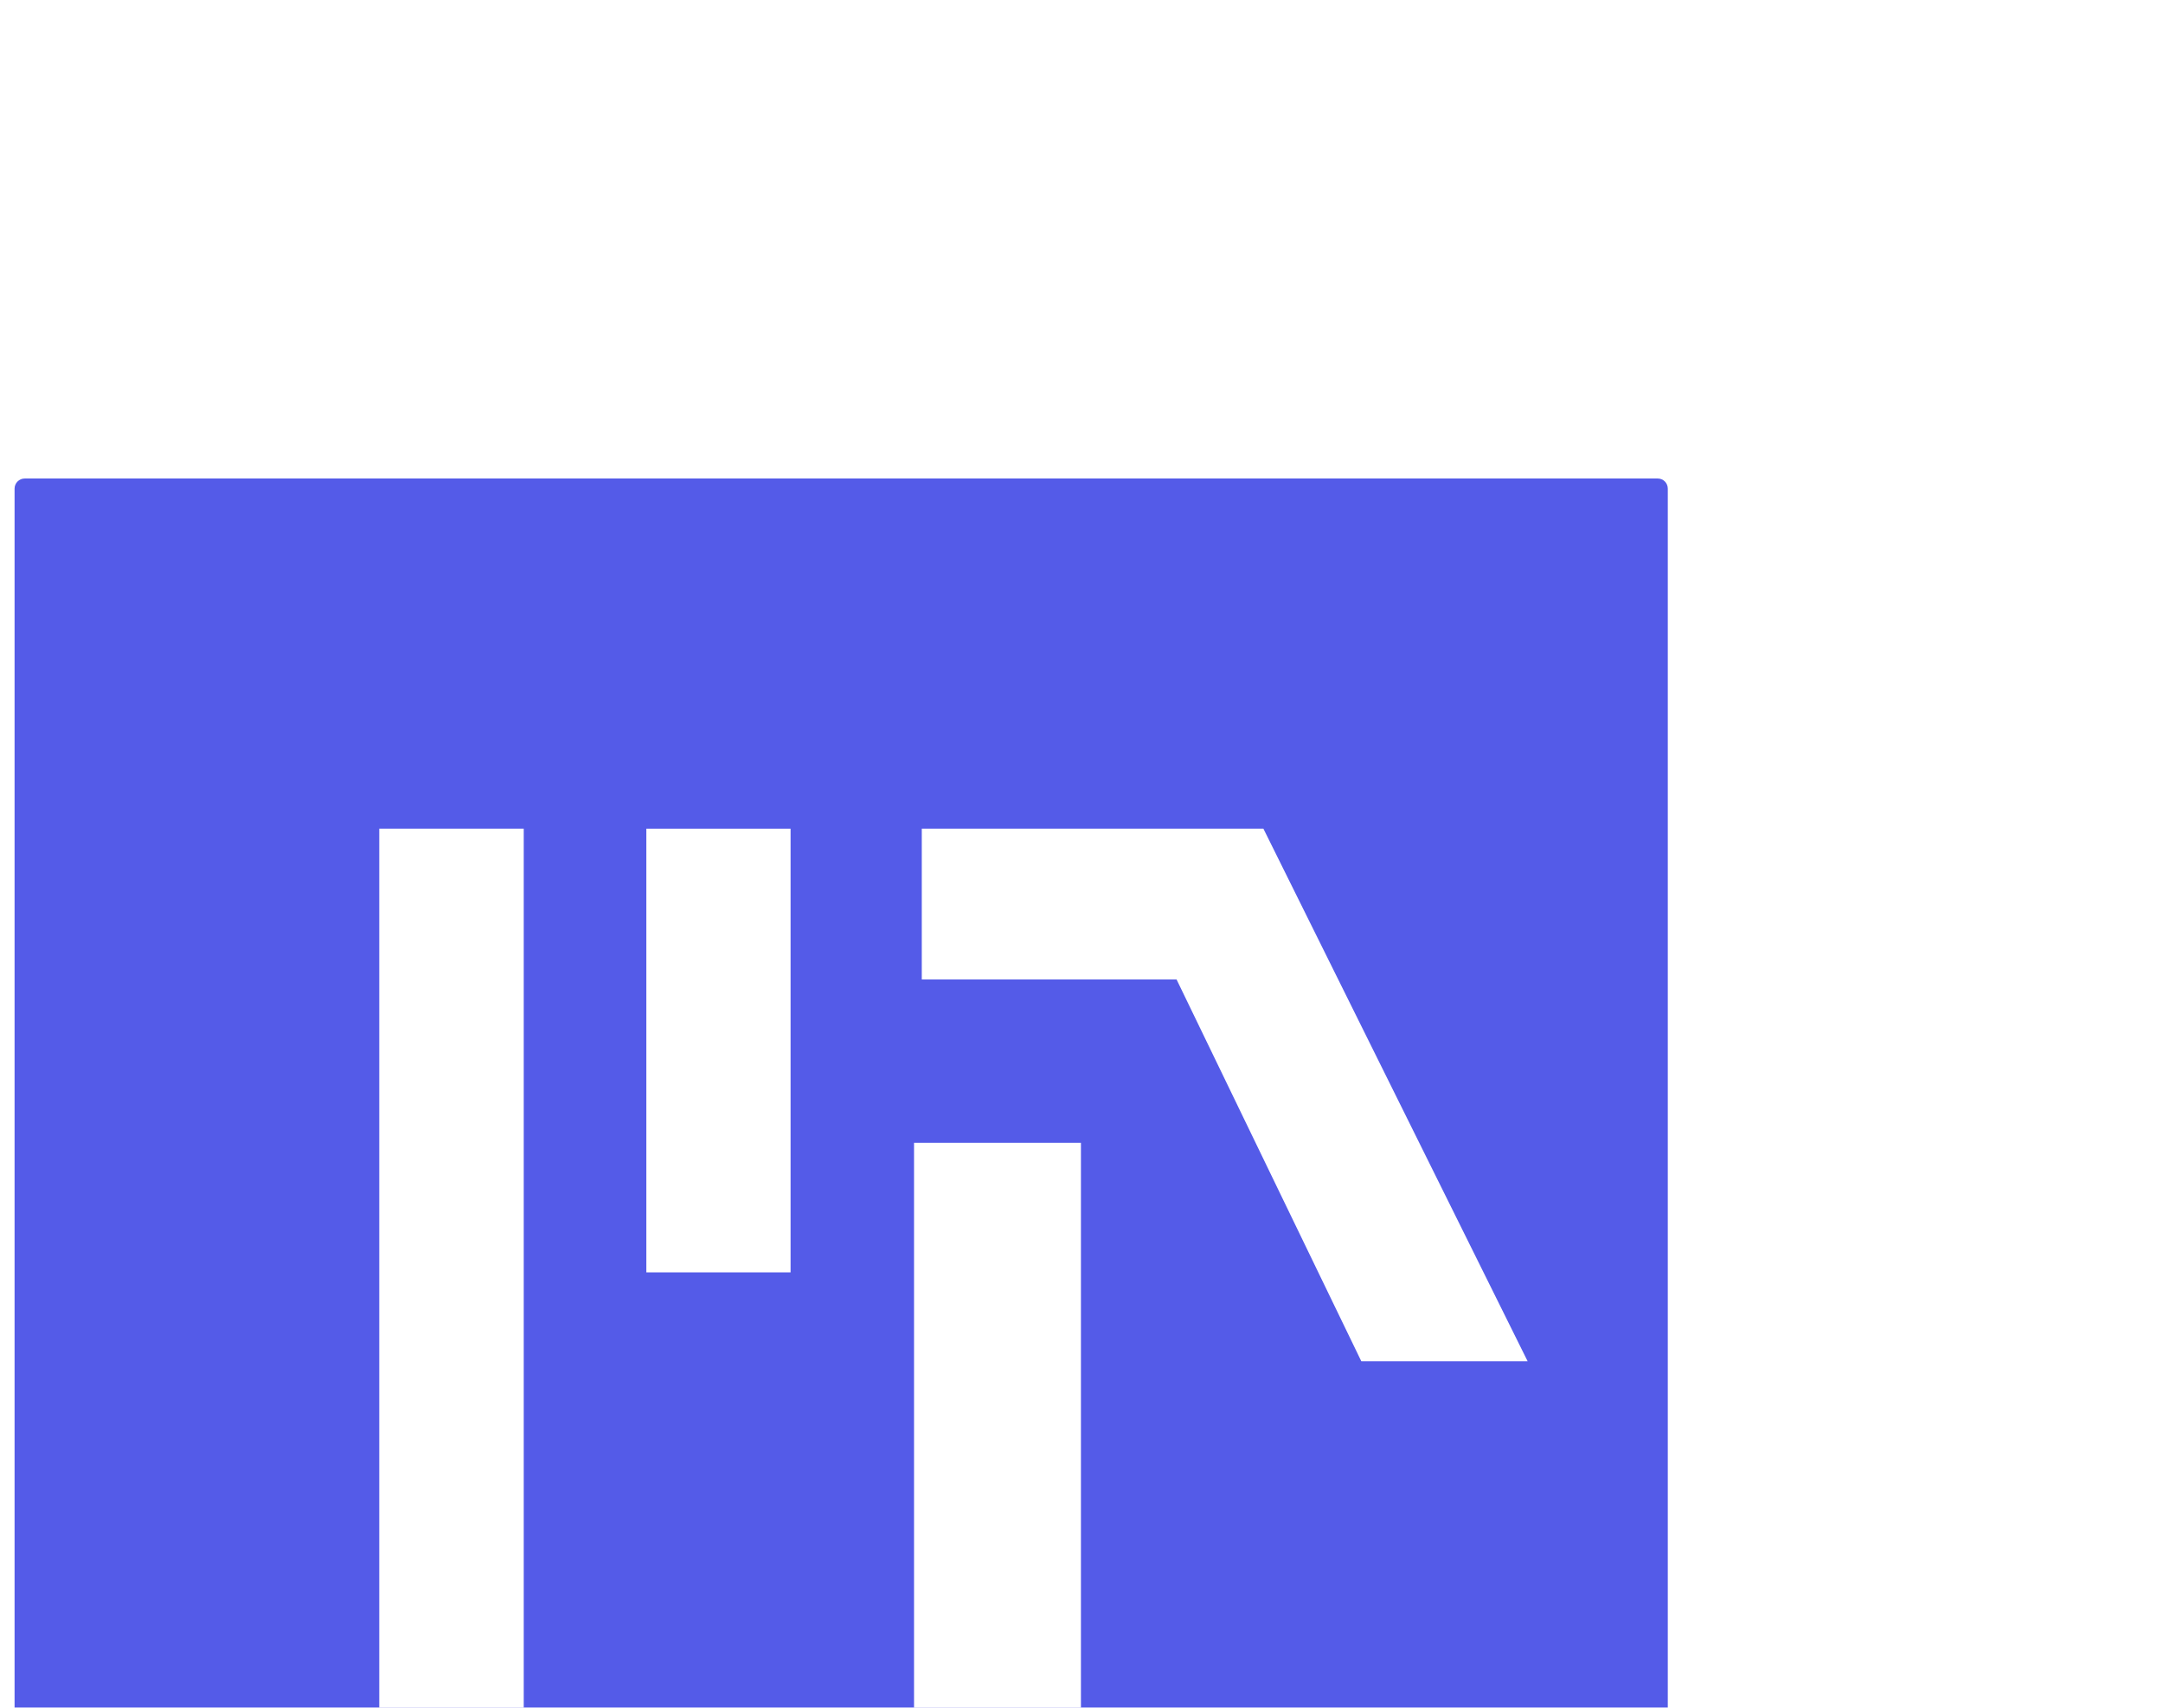 <svg width="19" height="15" viewBox="0 0 19 15" fill="none" xmlns="http://www.w3.org/2000/svg">
<g filter="url(#filter0_d_1_4)">
<path d="M14.562 0.203H0.217C0.168 0.203 0.128 0.243 0.128 0.292V14.091C0.128 14.139 0.168 14.179 0.217 14.179H14.562C14.611 14.179 14.65 14.139 14.65 14.091V0.292C14.65 0.243 14.611 0.203 14.562 0.203Z" fill="#545BE8"/>
<path d="M3.966 3.279V11.103" stroke="white" stroke-width="1.269"/>
<path d="M6.311 3.279V7.176" stroke="white" stroke-width="1.267"/>
<path d="M8.097 3.279V4.603H10.335L11.958 7.957H13.419L11.098 3.279H8.097Z" fill="white"/>
<path d="M8.762 6.038V11.259" stroke="white" stroke-width="1.466"/>
</g>
<defs>
<filter id="filter0_d_1_4" x="-3.872" y="0.203" width="22.522" height="21.976" filterUnits="userSpaceOnUse" color-interpolation-filters="sRGB">
<feFlood flood-opacity="0" result="BackgroundImageFix"/>
<feColorMatrix in="SourceAlpha" type="matrix" values="0 0 0 0 0 0 0 0 0 0 0 0 0 0 0 0 0 0 127 0" result="hardAlpha"/>
<feOffset dy="4"/>
<feGaussianBlur stdDeviation="2"/>
<feComposite in2="hardAlpha" operator="out"/>
<feColorMatrix type="matrix" values="0 0 0 0 0 0 0 0 0 0 0 0 0 0 0 0 0 0 0.25 0"/>
<feBlend mode="normal" in2="BackgroundImageFix" result="effect1_dropShadow_1_4"/>
<feBlend mode="normal" in="SourceGraphic" in2="effect1_dropShadow_1_4" result="shape"/>
</filter>
</defs>
</svg>

